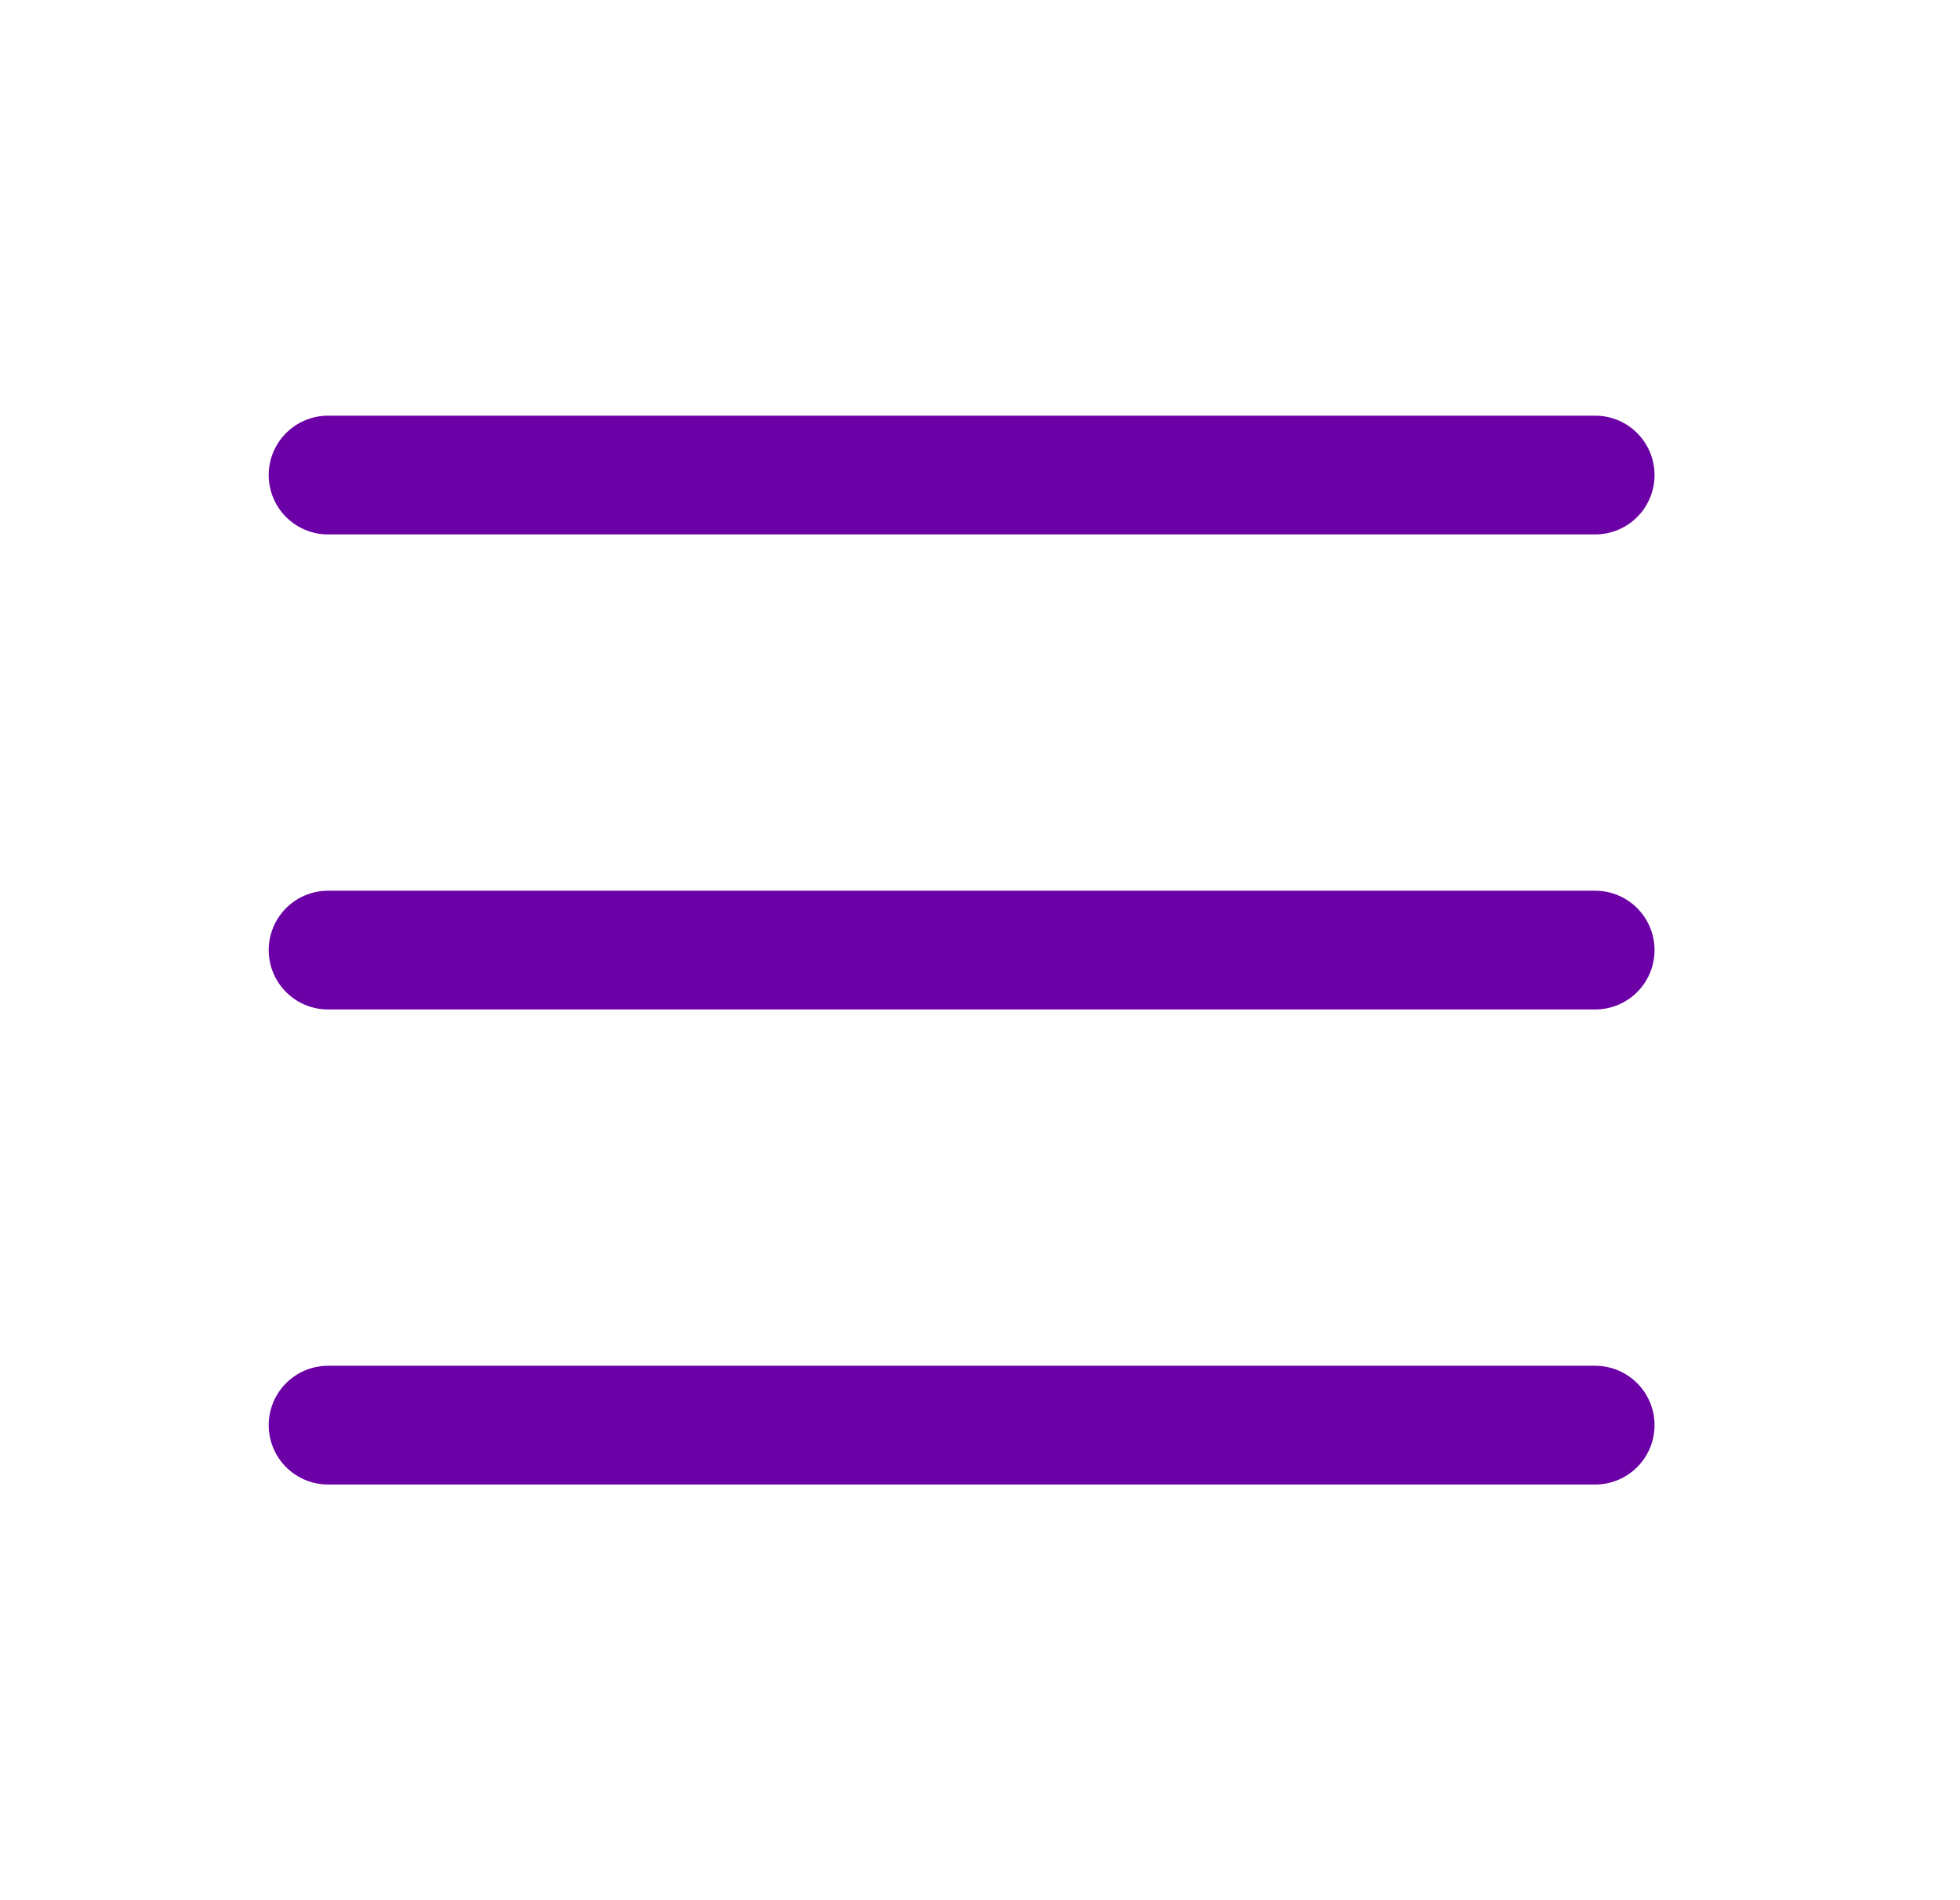 <svg width="33" height="32" viewBox="0 0 33 32" fill="none" xmlns="http://www.w3.org/2000/svg">
<path d="M5.524 8H26.857" stroke="#6A00A6" stroke-width="2" stroke-linecap="round" stroke-linejoin="round"/>
<path d="M5.524 16H26.857" stroke="#6A00A6" stroke-width="2" stroke-linecap="round" stroke-linejoin="round"/>
<path d="M5.524 24H26.857" stroke="#6A00A6" stroke-width="2" stroke-linecap="round" stroke-linejoin="round"/>
</svg>
